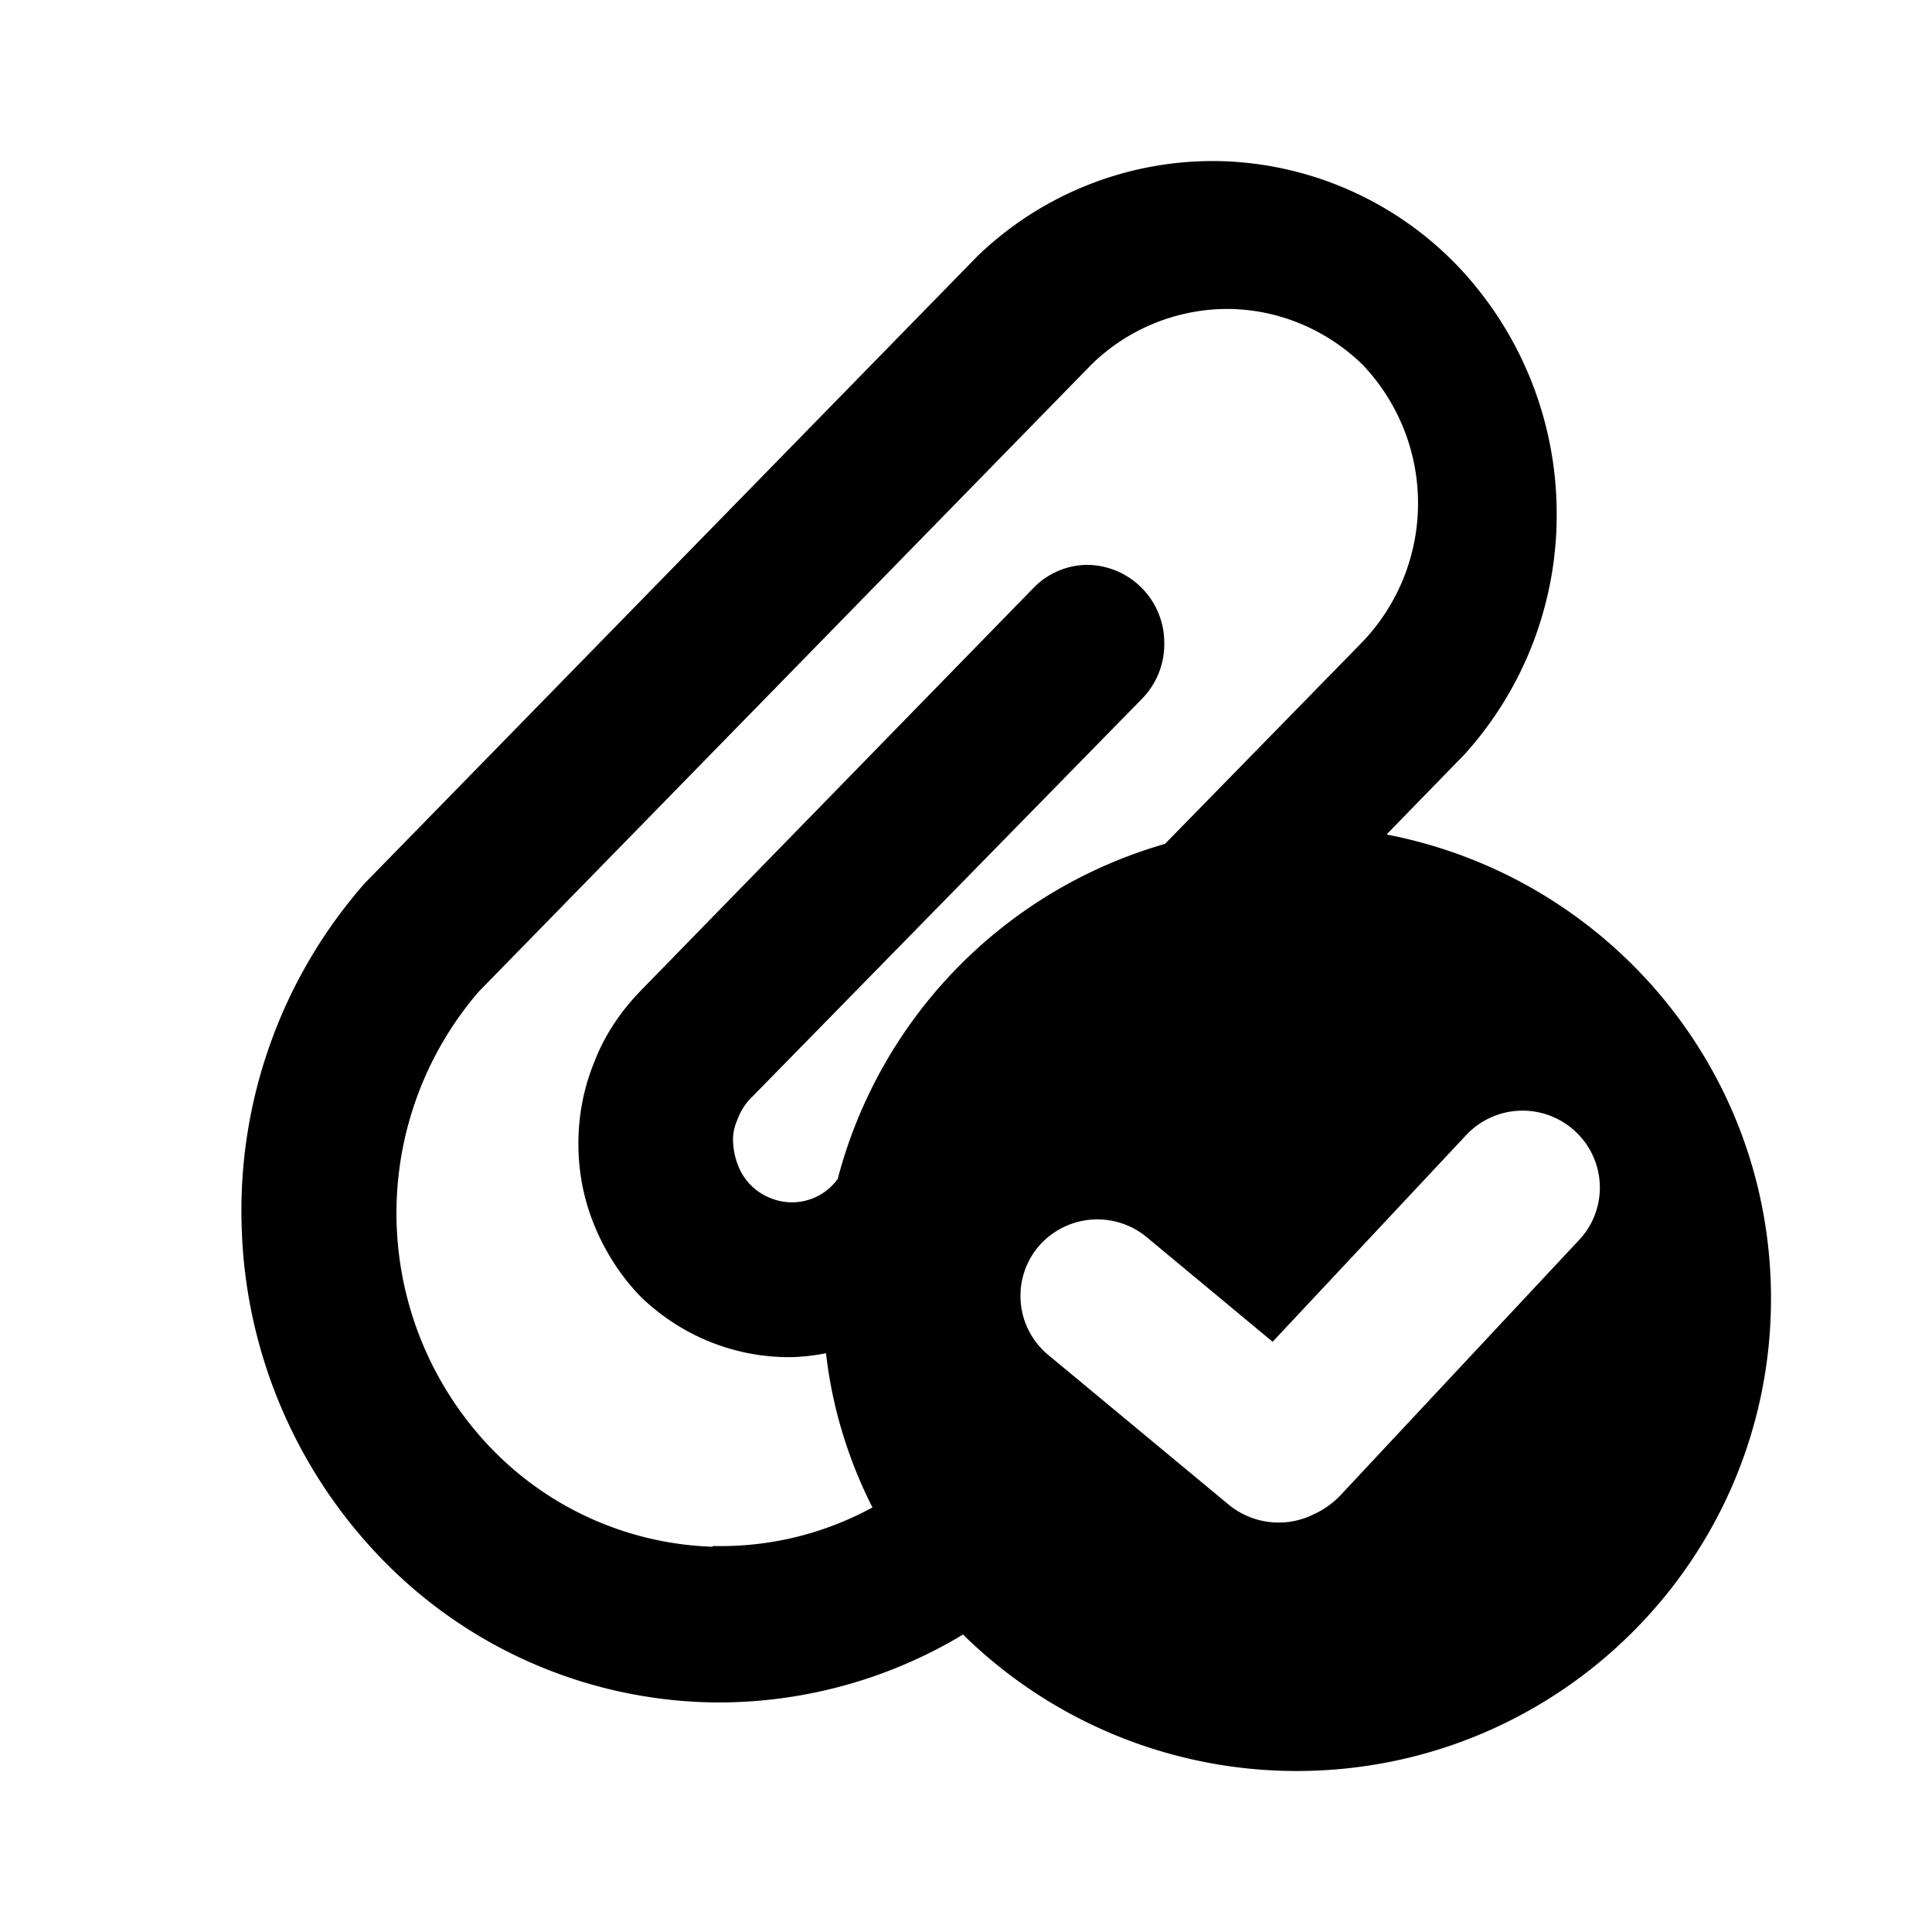 <svg xmlns="http://www.w3.org/2000/svg" width="24" height="24" fill="none" viewBox="0 0 24 24">
  <path fill="currentColor" d="m17.232 10.358.96-.986a4.434 4.434 0 0 0 1.145-3.063 4.459 4.459 0 0 0-1.25-3.026 4.237 4.237 0 0 0-2.951-1.282 4.216 4.216 0 0 0-2.99 1.177l-7.614 7.793a6.157 6.157 0 0 0-1.53 4.26 6.179 6.179 0 0 0 1.77 4.165 5.857 5.857 0 0 0 4.086 1.752 5.89 5.89 0 0 0 3.105-.843A5.912 5.912 0 0 0 16.107 22C19.366 22 22 19.367 22 16.131c0-2.862-2.048-5.236-4.768-5.763v-.01Zm-8.384 8.856a4 4 0 0 1-2.74-1.216 4.215 4.215 0 0 1-.163-5.677l7.614-7.793a2.418 2.418 0 0 1 1.682-.69c.625 0 1.231.25 1.683.69a2.494 2.494 0 0 1 0 3.447l-2.452 2.508a5.88 5.88 0 0 0-4.066 4.164l-.039.048a.701.701 0 0 1-.788.191.707.707 0 0 1-.404-.392.9.9 0 0 1-.067-.287.586.586 0 0 1 .048-.287.805.805 0 0 1 .144-.25l4.884-4.987a.967.967 0 0 0 .279-.69.967.967 0 0 0-.952-.976.94.94 0 0 0-.673.287l-4.884 5.008c-.24.248-.442.545-.567.87-.135.326-.202.67-.202 1.025 0 .354.067.699.202 1.024.134.326.327.623.567.872.5.488 1.163.756 1.846.756.154 0 .308-.02.461-.048.077.68.28 1.33.577 1.915a3.938 3.938 0 0 1-1.98.479l-.01.01Zm10.777-3.82-2.98 3.188a1.071 1.071 0 0 1-.327.23.978.978 0 0 1-1.048-.115l-2.25-1.867a.952.952 0 0 1-.124-1.34.962.962 0 0 1 1.346-.124l1.567 1.302 2.403-2.566a.96.96 0 0 1 1.356-.048.951.951 0 0 1 .048 1.35l.01-.01Z"/>
</svg>
